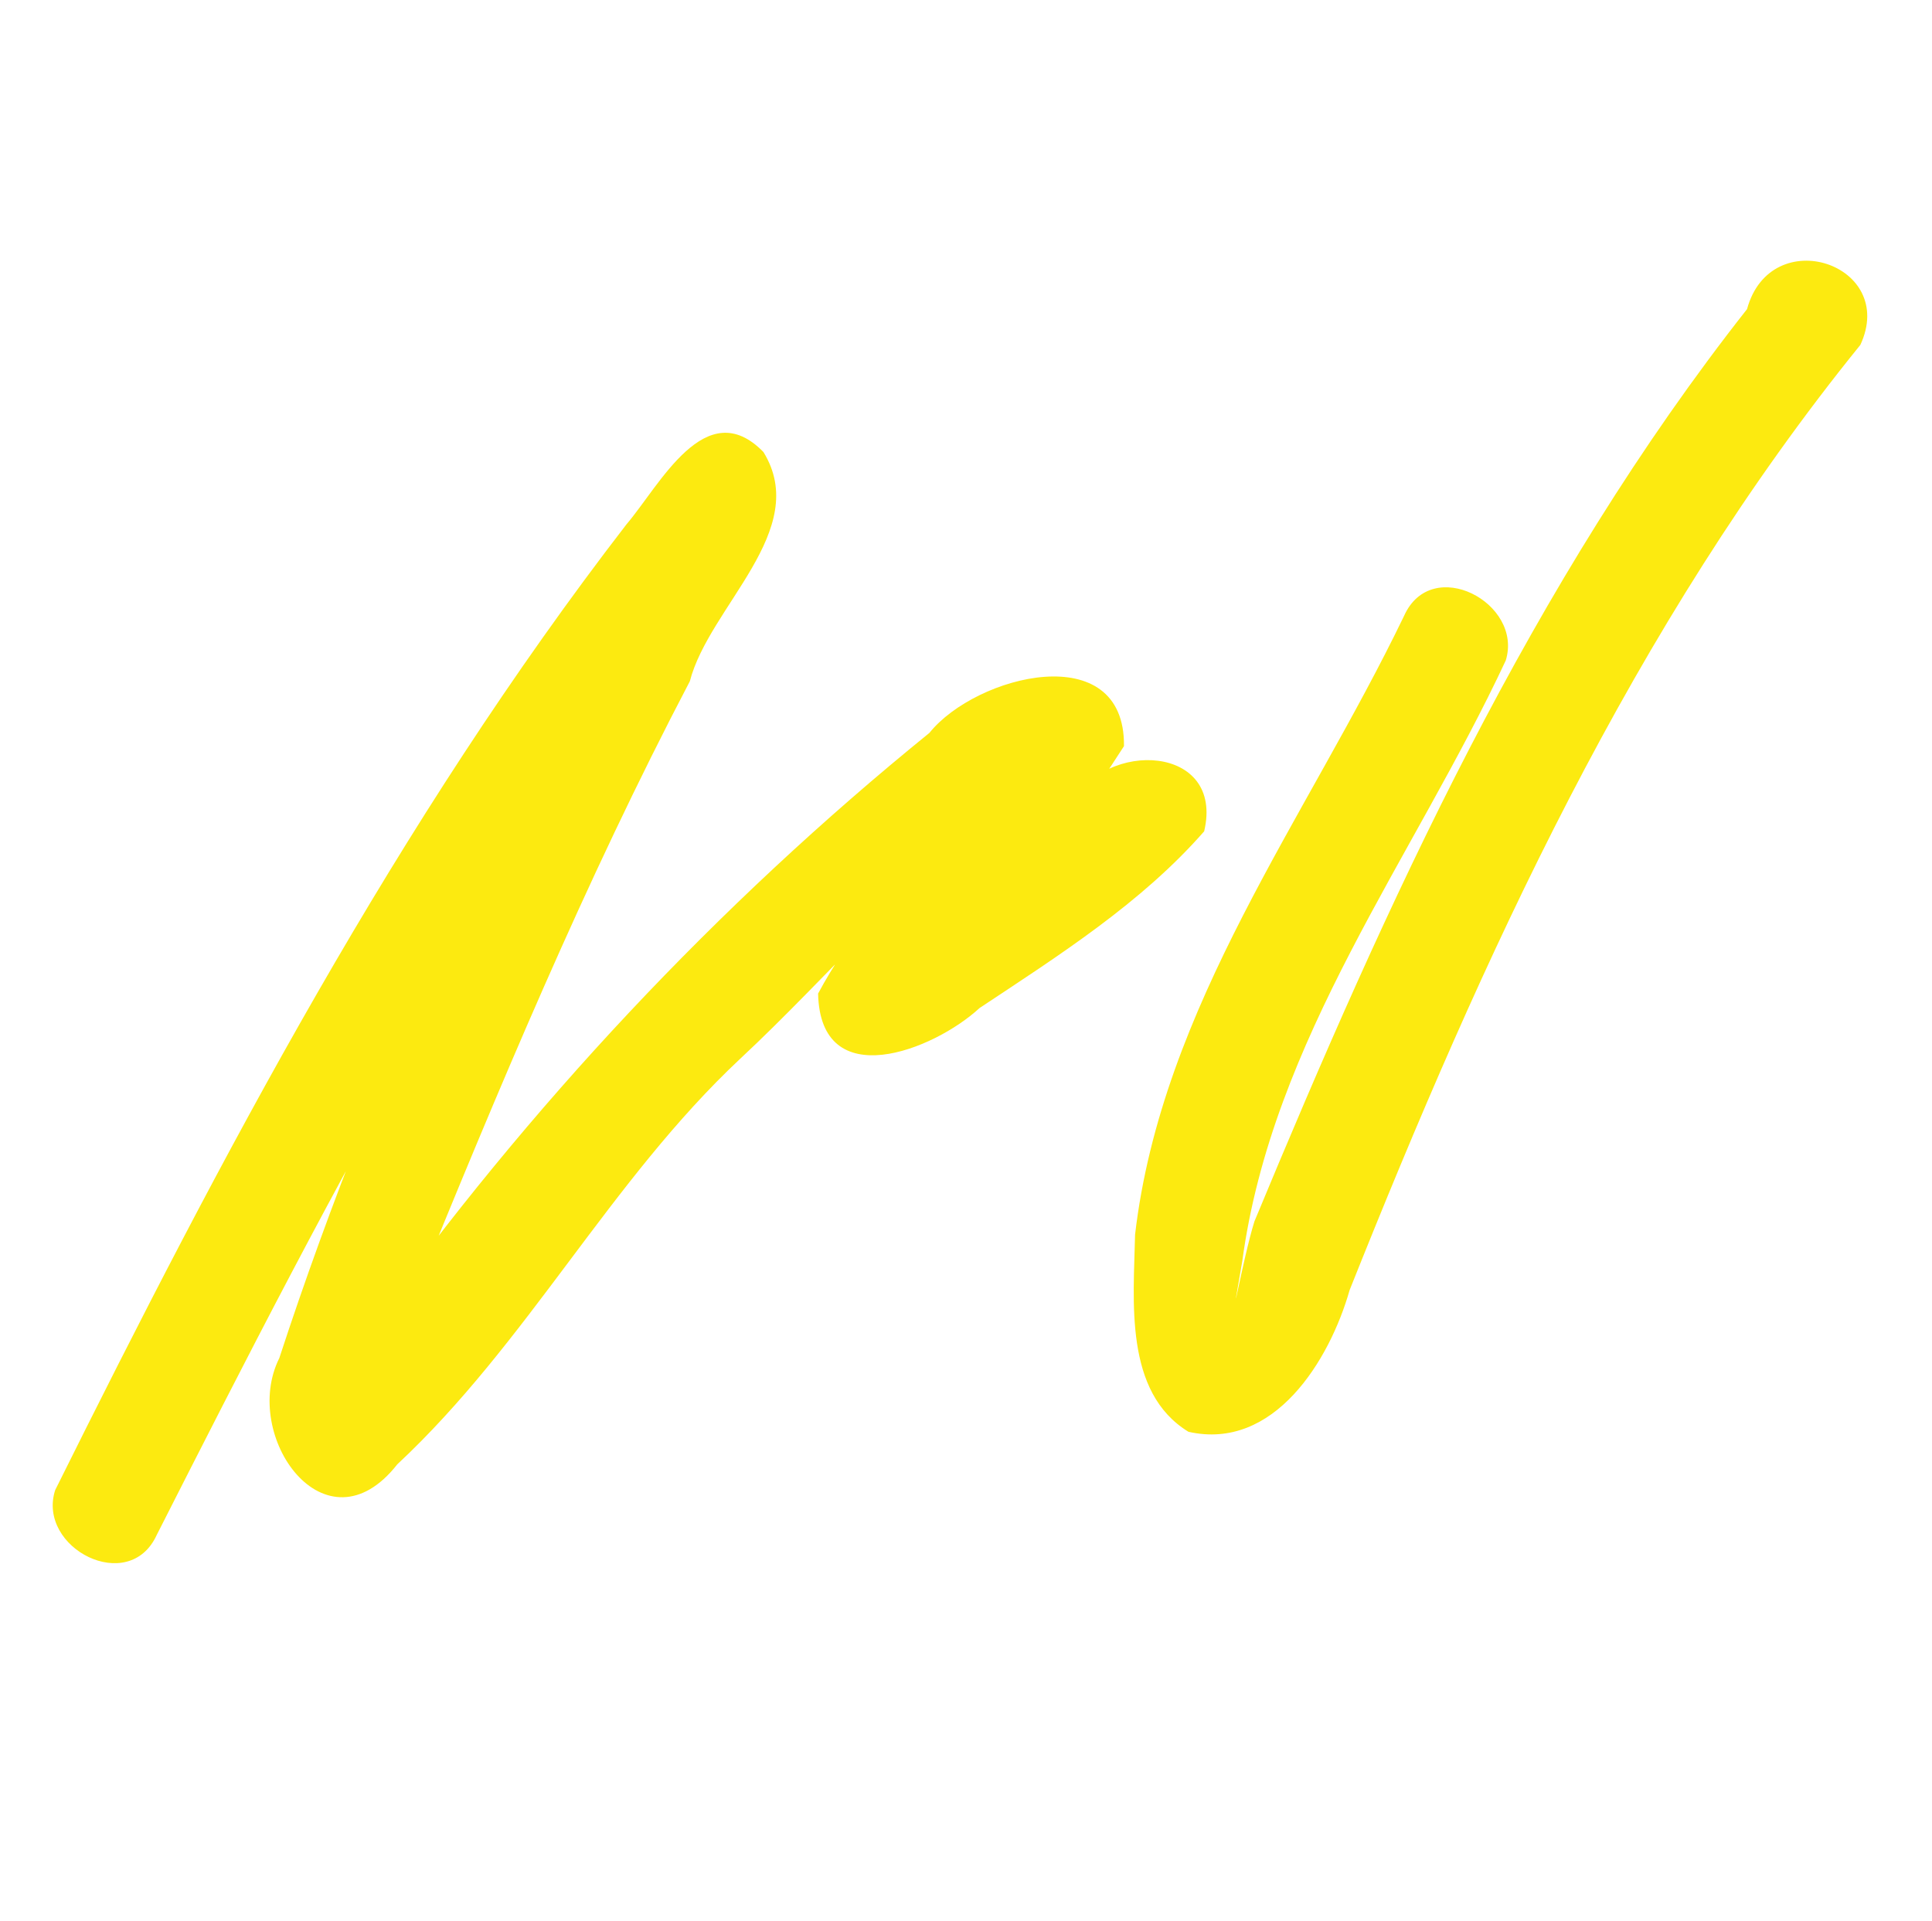 <?xml version="1.0" encoding="UTF-8" standalone="no"?>
<svg
        xmlns="http://www.w3.org/2000/svg"
        version="1.1"
        viewBox="0 0 85.9 85.43"
        xml:space="preserve">
    <g>
		<path fill="#FCEA10"
              d="m 62.43,27.38 c -4.326,8.983 -10.775,17.355 -11.963,27.519 -0.057,2.931 -0.509,7.003 2.375,8.767 3.8,0.858 6.274,-3.168 7.166,-6.305 5.904,-14.802 12.605,-29.56 22.707,-42.025 1.669,-3.597 -3.98,-5.471 -5.039,-1.59 -9.568,12.154 -16.01,26.367 -21.901,40.562 -0.512,1.627 -1.226,5.691 -0.541,1.772 C 56.558,46.223 62.849,38.149 66.949,29.367 67.737,26.814 63.656,24.65 62.43,27.38 Z M 6.97,68.25 C 14.847,52.732 22.859,37.067 34.01,23.59 32.7,22.58 31.39,21.57 30.08,20.56 23.318,33.419 16.938,46.557 12.419,60.388 c -1.729,3.457 2.057,8.79 5.246,4.724 5.786,-5.397 9.465,-12.614 15.245,-18.033 4.002,-3.727 7.512,-8.06 12.036,-11.182 1.774,-0.808 3.271,-0.747 1.474,-2.717 -1.44,-4.116 -3.397,2.413 -5.103,3.774 -1.605,2.431 -3.575,4.665 -4.943,7.226 0.098,4.506 5.133,2.532 7.179,0.643 3.516,-2.331 7.207,-4.677 9.986,-7.857 0.915,-3.865 -4.408,-4.094 -5.89,-1.22 C 44.545,38.311 41.179,40.553 37.64,42.47 c 1.14,1.14 2.28,2.28 3.42,3.42 2.942,-4.256 6.125,-8.365 8.914,-12.713 0.056,-4.853 -6.578,-3.169 -8.651,-0.588 -9.454,7.669 -17.827,16.628 -24.918,26.517 -0.975,1.69 -5.021,3.651 -1.136,3.828 3.46,1.975 1.216,-3.341 3.071,-5.136 3.791,-9.306 7.661,-18.593 12.331,-27.504 0.862,-3.336 5.415,-6.714 3.273,-10.194 -2.566,-2.634 -4.617,1.493 -6.093,3.219 C 17.661,36.529 9.851,51.37 2.452,66.261 1.629,68.83 5.735,70.958 6.97,68.25 Z"/>
    </g>
</svg>
